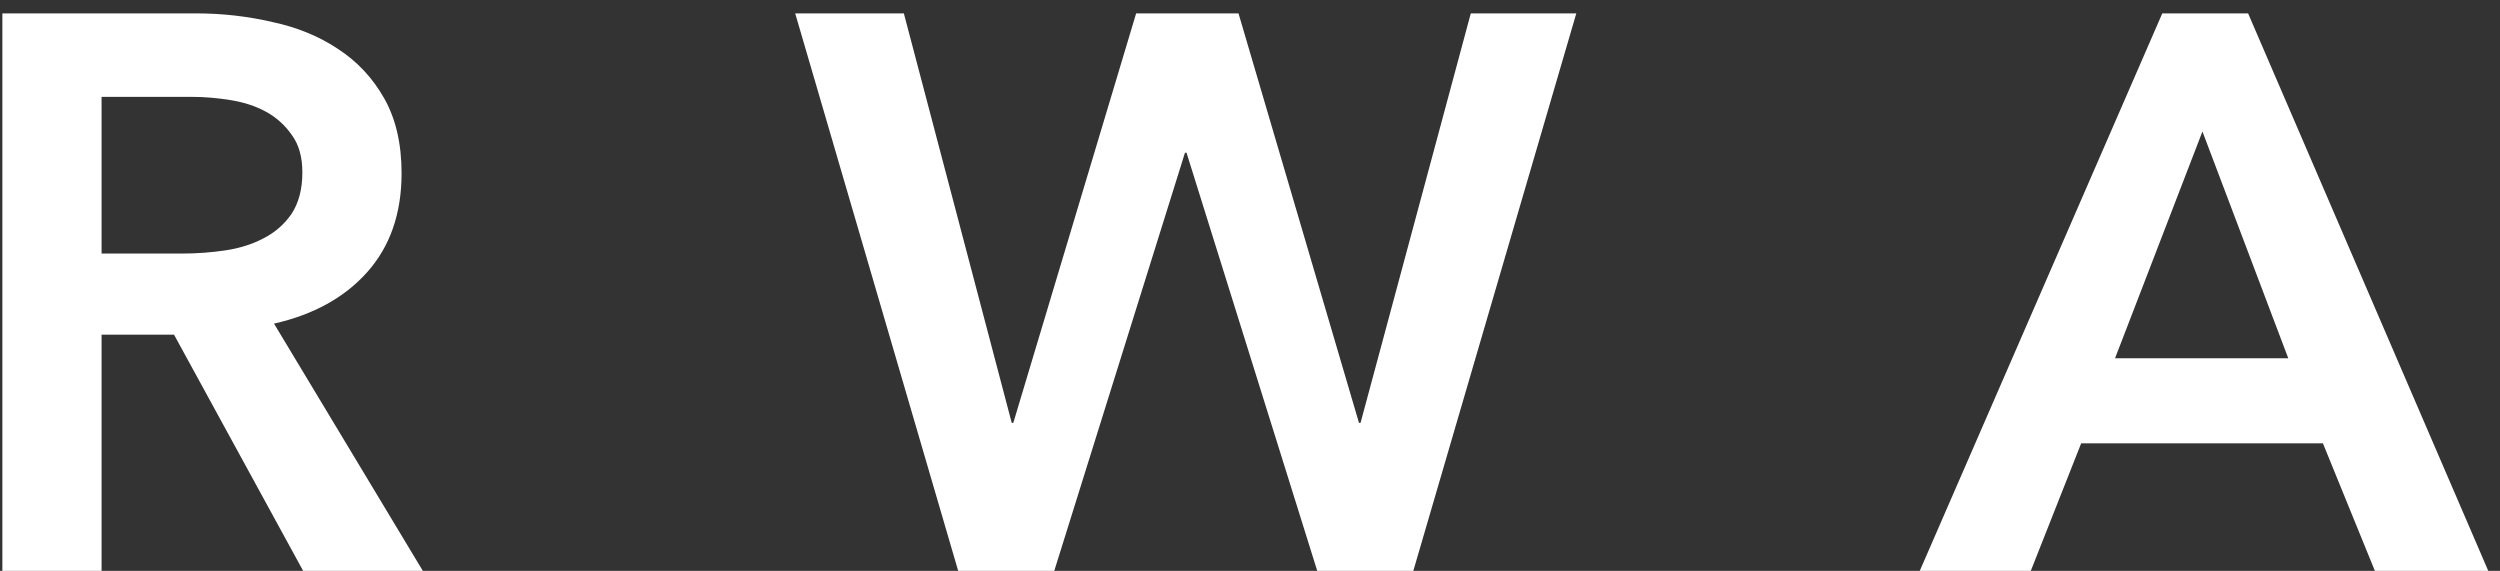 <svg width="127" height="29" viewBox="0 0 127 29" fill="none" xmlns="http://www.w3.org/2000/svg">
<rect x="0" y="0" width="127" height="29" fill="#333333" stroke="none"/>
<path d="M0.12 0.68H9.96C11.293 0.68 12.587 0.827 13.84 1.12C15.093 1.387 16.2 1.84 17.16 2.48C18.147 3.12 18.933 3.96 19.52 5C20.107 6.04 20.4 7.307 20.4 8.8C20.4 10.853 19.813 12.533 18.64 13.84C17.493 15.12 15.92 15.987 13.92 16.44L21.48 29H15.4L8.84 17H5.16V29H0.12V0.68ZM9.28 12.88C10 12.88 10.72 12.827 11.44 12.72C12.16 12.613 12.8 12.413 13.36 12.12C13.947 11.827 14.427 11.413 14.8 10.88C15.173 10.32 15.36 9.613 15.36 8.76C15.36 7.987 15.187 7.36 14.84 6.88C14.493 6.373 14.053 5.973 13.52 5.68C12.987 5.387 12.373 5.187 11.68 5.08C11.013 4.973 10.36 4.92 9.72 4.92H5.16V12.88H9.28ZM40.396 0.68H45.916L51.396 21.48H51.476L57.716 0.68H62.916L69.036 21.48H69.116L74.716 0.68H80.076L71.796 29H66.916L60.276 7.76H60.196L53.556 29H48.676L40.396 0.68ZM109.844 0.68H114.204L126.404 29H120.644L118.004 22.52H105.724L103.164 29H97.524L109.844 0.68ZM116.244 18.2L111.884 6.68L107.444 18.2H116.244Z" fill="white"/>
</svg>
